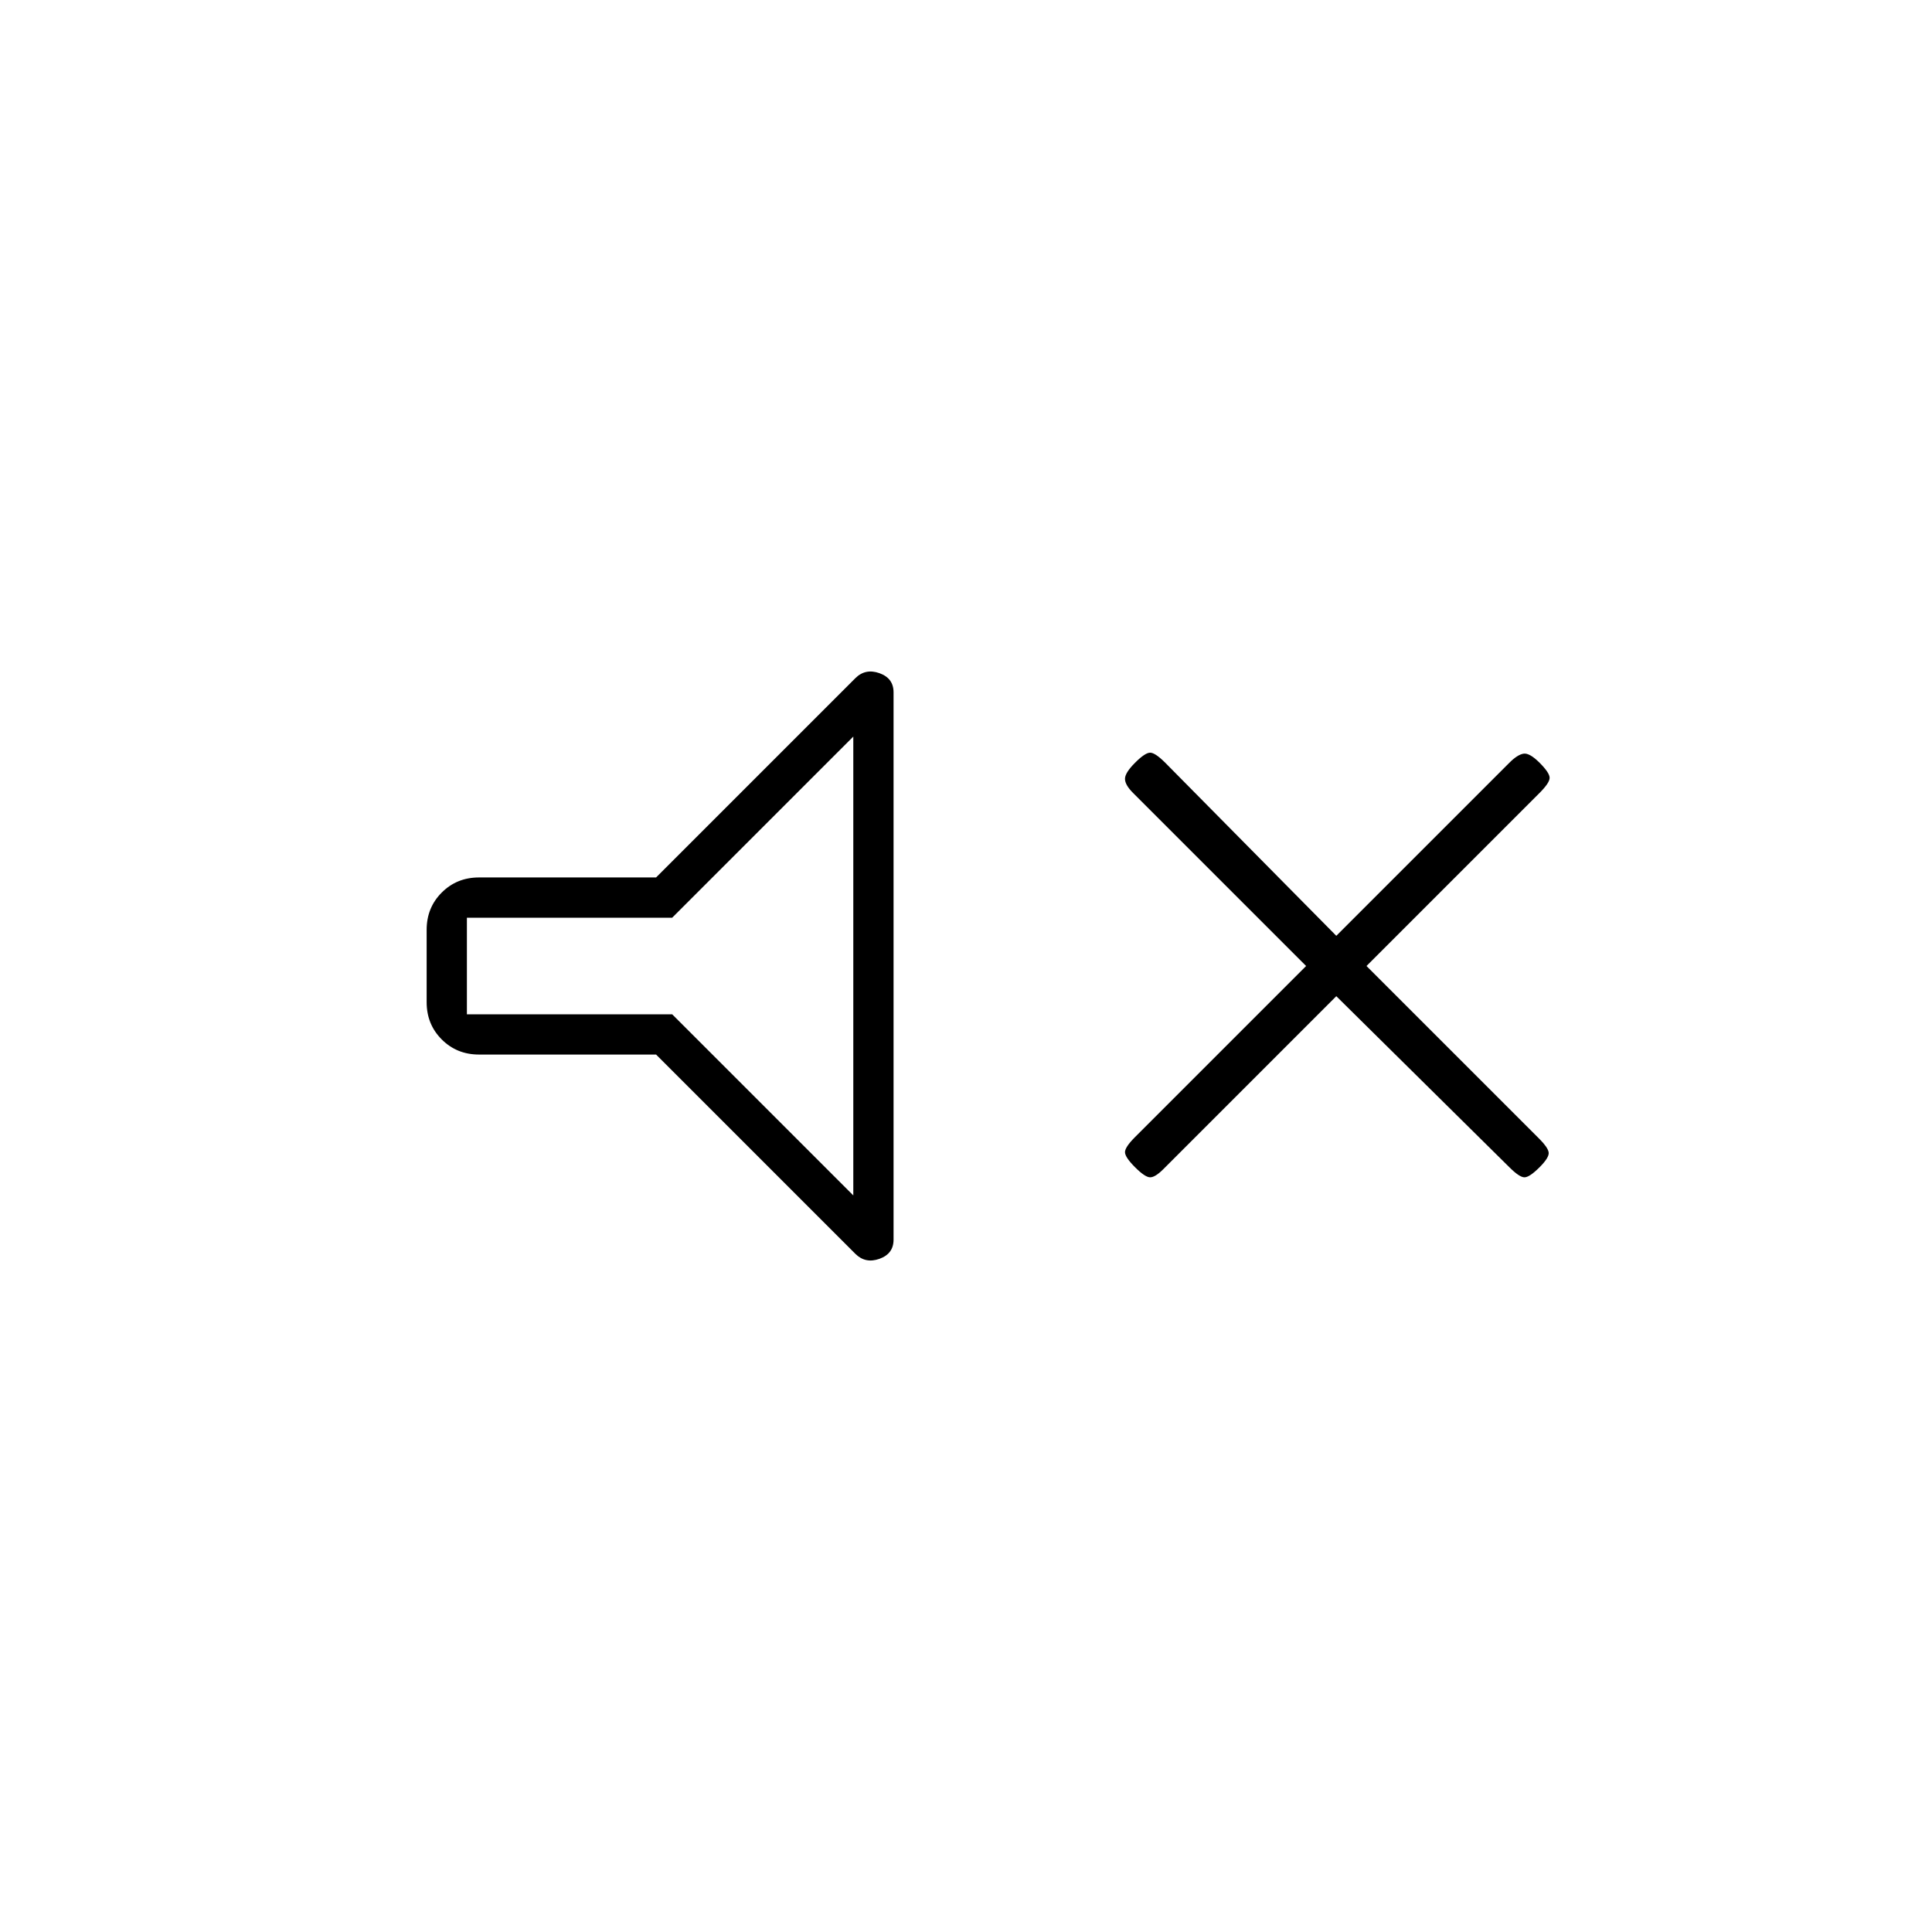 <svg xmlns="http://www.w3.org/2000/svg" height="20" viewBox="0 -960 960 960" width="20"><path d="m664-465-86 86q-4 4-6.5 4t-7.5-5q-5-5-5-7.5t5-7.5l85-85-86-86q-4-4-4-7t5-8q5-5 7.5-5t7.5 5l85 86 86-86q4-4 7-4.5t8 4.5q5 5 5 7.5t-5 7.5l-86 86 86 86q4 4 4.5 6.5T765-380q-5 5-7.5 5t-7.5-5l-86-85Zm-338 29h-88q-11 0-18.5-7.5T212-462v-36q0-11 7.5-18.5T238-524h88l99-99q5-5 12-2.5t7 9.5v272q0 7-7 9.5t-12-2.5l-99-99Zm98-158-90 90H232v48h102l90 90v-228Zm-91 114Z"/></svg>